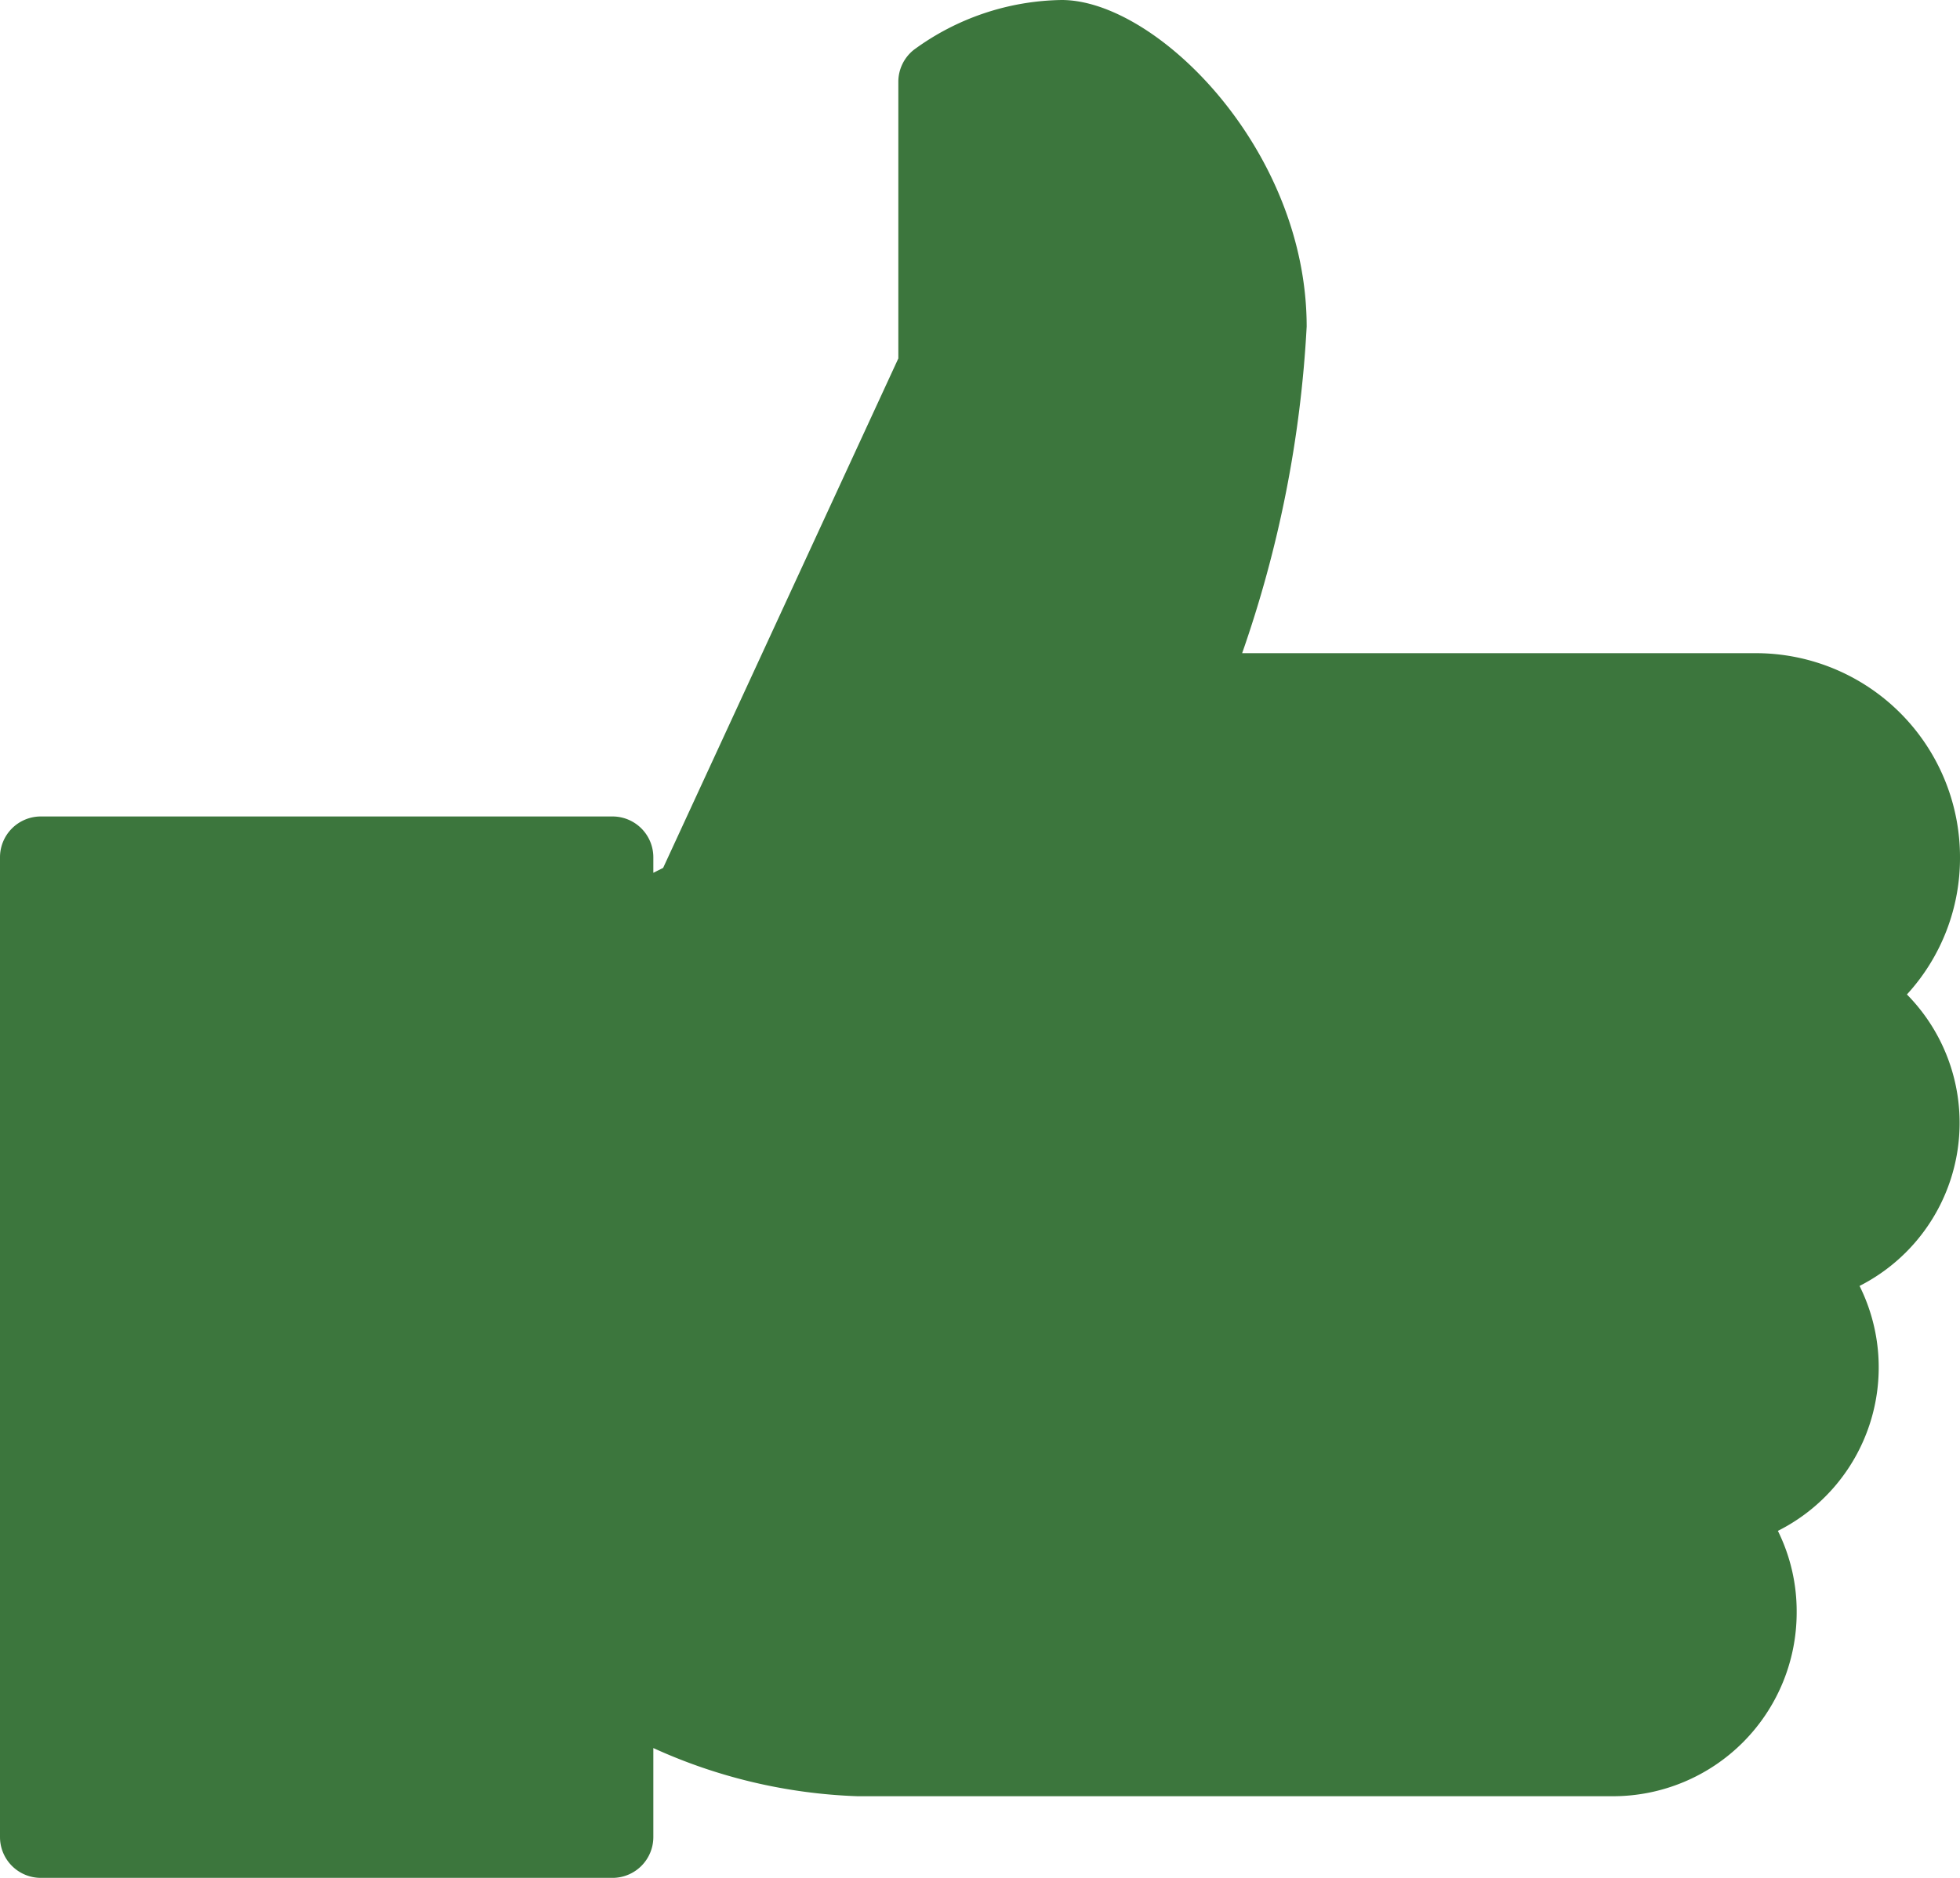 <svg id="Layer_1" data-name="Layer 1" xmlns="http://www.w3.org/2000/svg" viewBox="0 0 24 23"><defs><style>.cls-1{fill:#3c763d;}</style></defs><title>kudos</title><path class="cls-1" d="M24,11a2.5,2.5,0,0,0-2.5-2.5H15.21a14.42,14.42,0,0,0,.79-4c0-2.17-1.84-4-3-4a3.13,3.13,0,0,0-1.81.61A0.5,0.5,0,0,0,11,1.5V4.89L8.12,11.13,8,11.19V11a0.5,0.5,0,0,0-.5-0.5h-7A0.5,0.5,0,0,0,0,11V23a0.5,0.5,0,0,0,.5.5h7A0.5,0.5,0,0,0,8,23V21.91a6.56,6.56,0,0,0,2.5.59h9.25A2.25,2.25,0,0,0,22,20.25a2.22,2.22,0,0,0-.23-1,2.24,2.24,0,0,0,1-3,2.24,2.24,0,0,0,.58-3.57A2.47,2.47,0,0,0,24,11Z" transform="translate(0 -0.5)"/></svg>